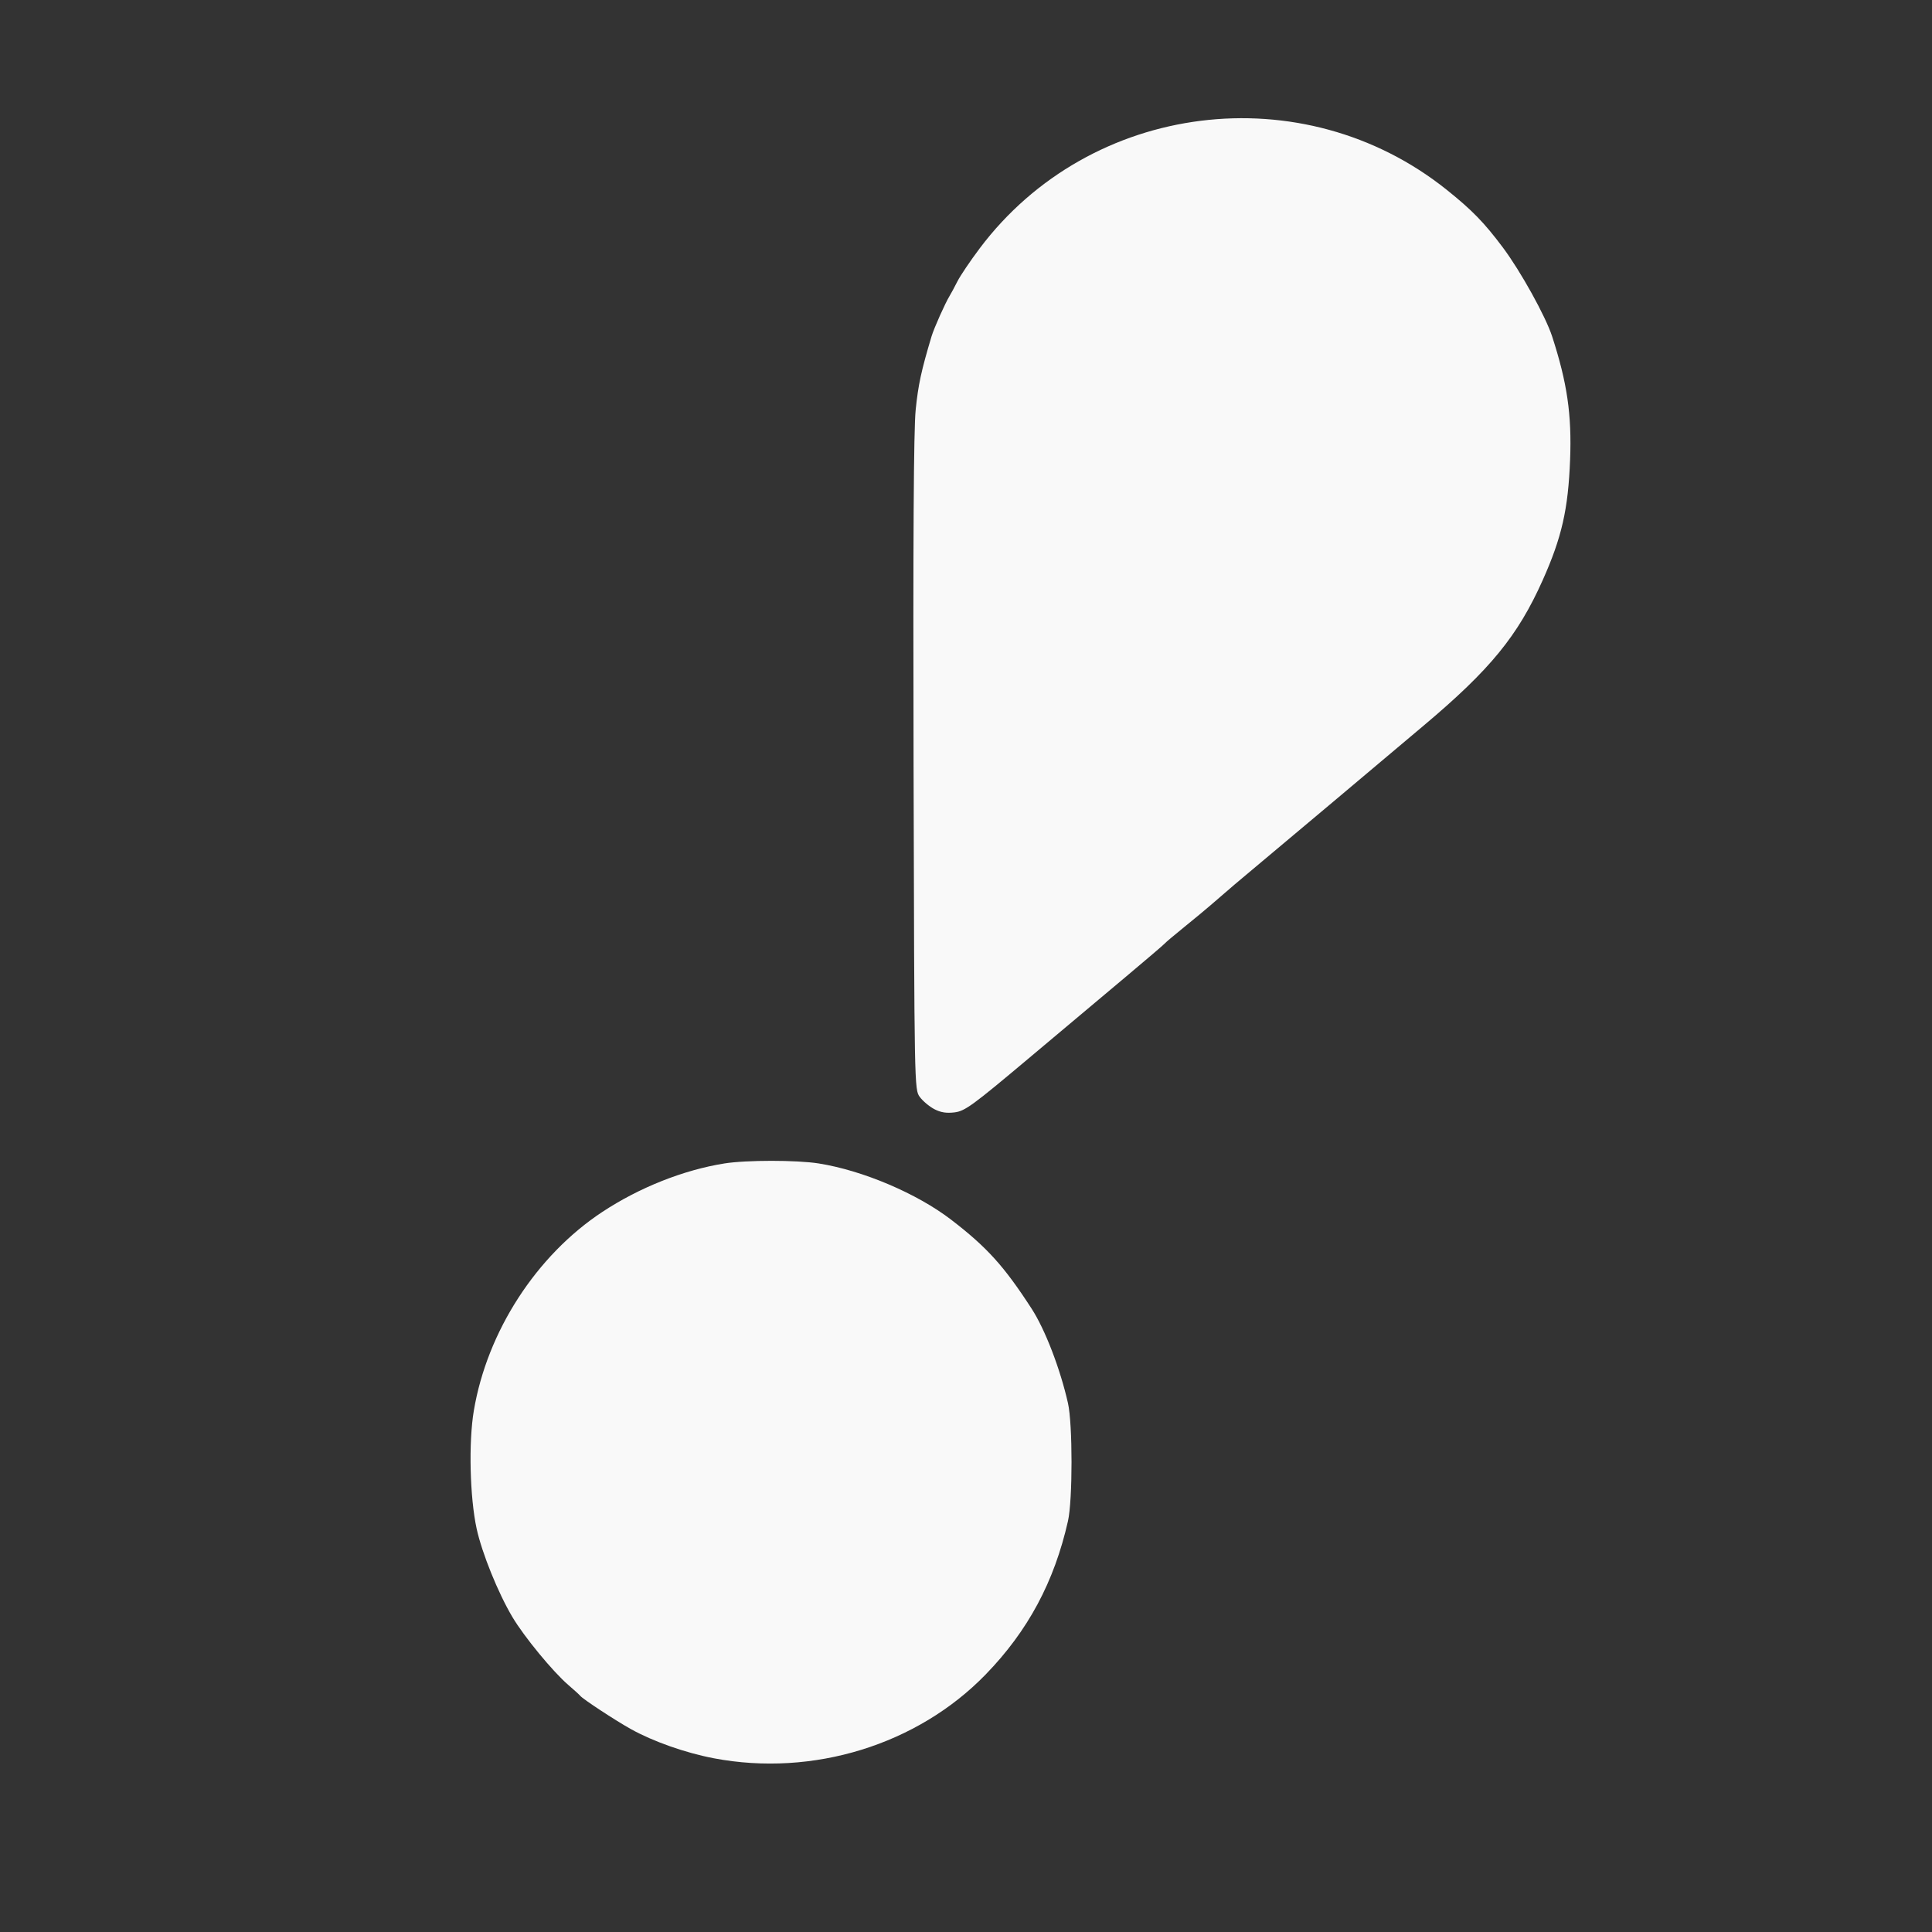 <?xml version="1.0" encoding="UTF-8" standalone="no"?>
<!-- Generator: Adobe Illustrator 16.0.0, SVG Export Plug-In . SVG Version: 6.00 Build 0)  -->

<svg
   version="1.1"
   id="Layer_1"
   x="0px"
   y="0px"
   width="280px"
   height="280px"
   viewBox="0 0 280 280"
   enable-background="new 0 0 280 280"
   xml:space="preserve"
   sodipodi:docname="redetv.svg"
   inkscape:version="1.4 (e7c3feb100, 2024-10-09)"
   xmlns:inkscape="http://www.inkscape.org/namespaces/inkscape"
   xmlns:sodipodi="http://sodipodi.sourceforge.net/DTD/sodipodi-0.dtd"
   xmlns="http://www.w3.org/2000/svg"
   xmlns:svg="http://www.w3.org/2000/svg"><rect x="0" y="0" width="280" height="280" fill="#333333" stroke="none"/><defs
   id="defs5011" /><sodipodi:namedview
   id="namedview5009"
   pagecolor="#ffffff"
   bordercolor="#000000"
   borderopacity="0.25"
   inkscape:showpageshadow="2"
   inkscape:pageopacity="0.0"
   inkscape:pagecheckerboard="0"
   inkscape:deskcolor="#d1d1d1"
   showgrid="false"
   inkscape:zoom="1.4767857"
   inkscape:cx="78.2104"
   inkscape:cy="166.23942"
   inkscape:window-width="1600"
   inkscape:window-height="827"
   inkscape:window-x="0"
   inkscape:window-y="0"
   inkscape:window-maximized="1"
   inkscape:current-layer="Layer_1"
   inkscape:pageshadow="2"
   showguides="false" />


<path
   style="fill:#f9f9f9;stroke-width:2.442"
   d="m 103.458,254.823 c -4.105,-0.78 -8.782,-2.425 -12.028,-4.232 -2.262,-1.259 -6.996,-4.371 -7.343,-4.826 -0.105,-0.138 -0.875,-0.839 -1.711,-1.557 -2.244,-1.928 -6.416,-6.996 -8.117,-9.86 -2.079,-3.501 -4.414,-9.273 -5.183,-12.813 -0.983,-4.528 -1.174,-12.513 -0.407,-17.081 1.925,-11.476 9.065,-22.515 18.645,-28.826 5.354,-3.527 11.75,-6.066 17.663,-7.011 3.168,-0.506 10.494,-0.507 13.674,-0.002 6.384,1.013 14.236,4.347 19.182,8.144 5.212,4.002 7.679,6.729 11.686,12.919 1.948,3.01 4.132,8.69 5.259,13.676 0.688,3.047 0.688,14.043 0,17.09 -1.992,8.82 -5.793,15.908 -11.916,22.222 -9.901,10.21 -25.05,14.884 -39.405,12.158 z m 31.934,-94.088 c -0.716,-0.377 -1.656,-1.168 -2.089,-1.758 -0.784,-1.069 -0.787,-1.221 -0.902,-48.24 -0.079,-32.49 0.015,-48.463 0.305,-51.329 0.367,-3.637 0.808,-5.676 2.304,-10.668 0.355,-1.184 1.994,-4.852 2.624,-5.872 0.194,-0.313 0.699,-1.253 1.123,-2.089 0.424,-0.836 1.881,-2.994 3.238,-4.797 16.028,-21.299 46.841,-25.153 67.684,-8.467 3.672,2.94 5.417,4.734 8.131,8.358 2.566,3.428 6.194,9.974 7.138,12.883 2.183,6.721 2.854,11.322 2.604,17.853 -0.275,7.197 -1.203,11.276 -3.971,17.473 -3.607,8.072 -7.6,12.953 -17.22,21.048 -2.801,2.357 -8.573,7.218 -12.827,10.801 -4.254,3.583 -9.03,7.592 -10.613,8.907 -2.806,2.33 -5.167,4.338 -7.482,6.36 -0.627,0.547 -2.336,1.964 -3.798,3.147 -1.462,1.184 -2.746,2.267 -2.852,2.407 -0.106,0.14 -2.605,2.277 -5.554,4.75 -2.949,2.472 -9.378,7.871 -14.288,11.998 -7.999,6.723 -9.1,7.524 -10.589,7.712 -1.191,0.15 -2.032,0.015 -2.965,-0.475 z"
   id="path1" /></svg>
